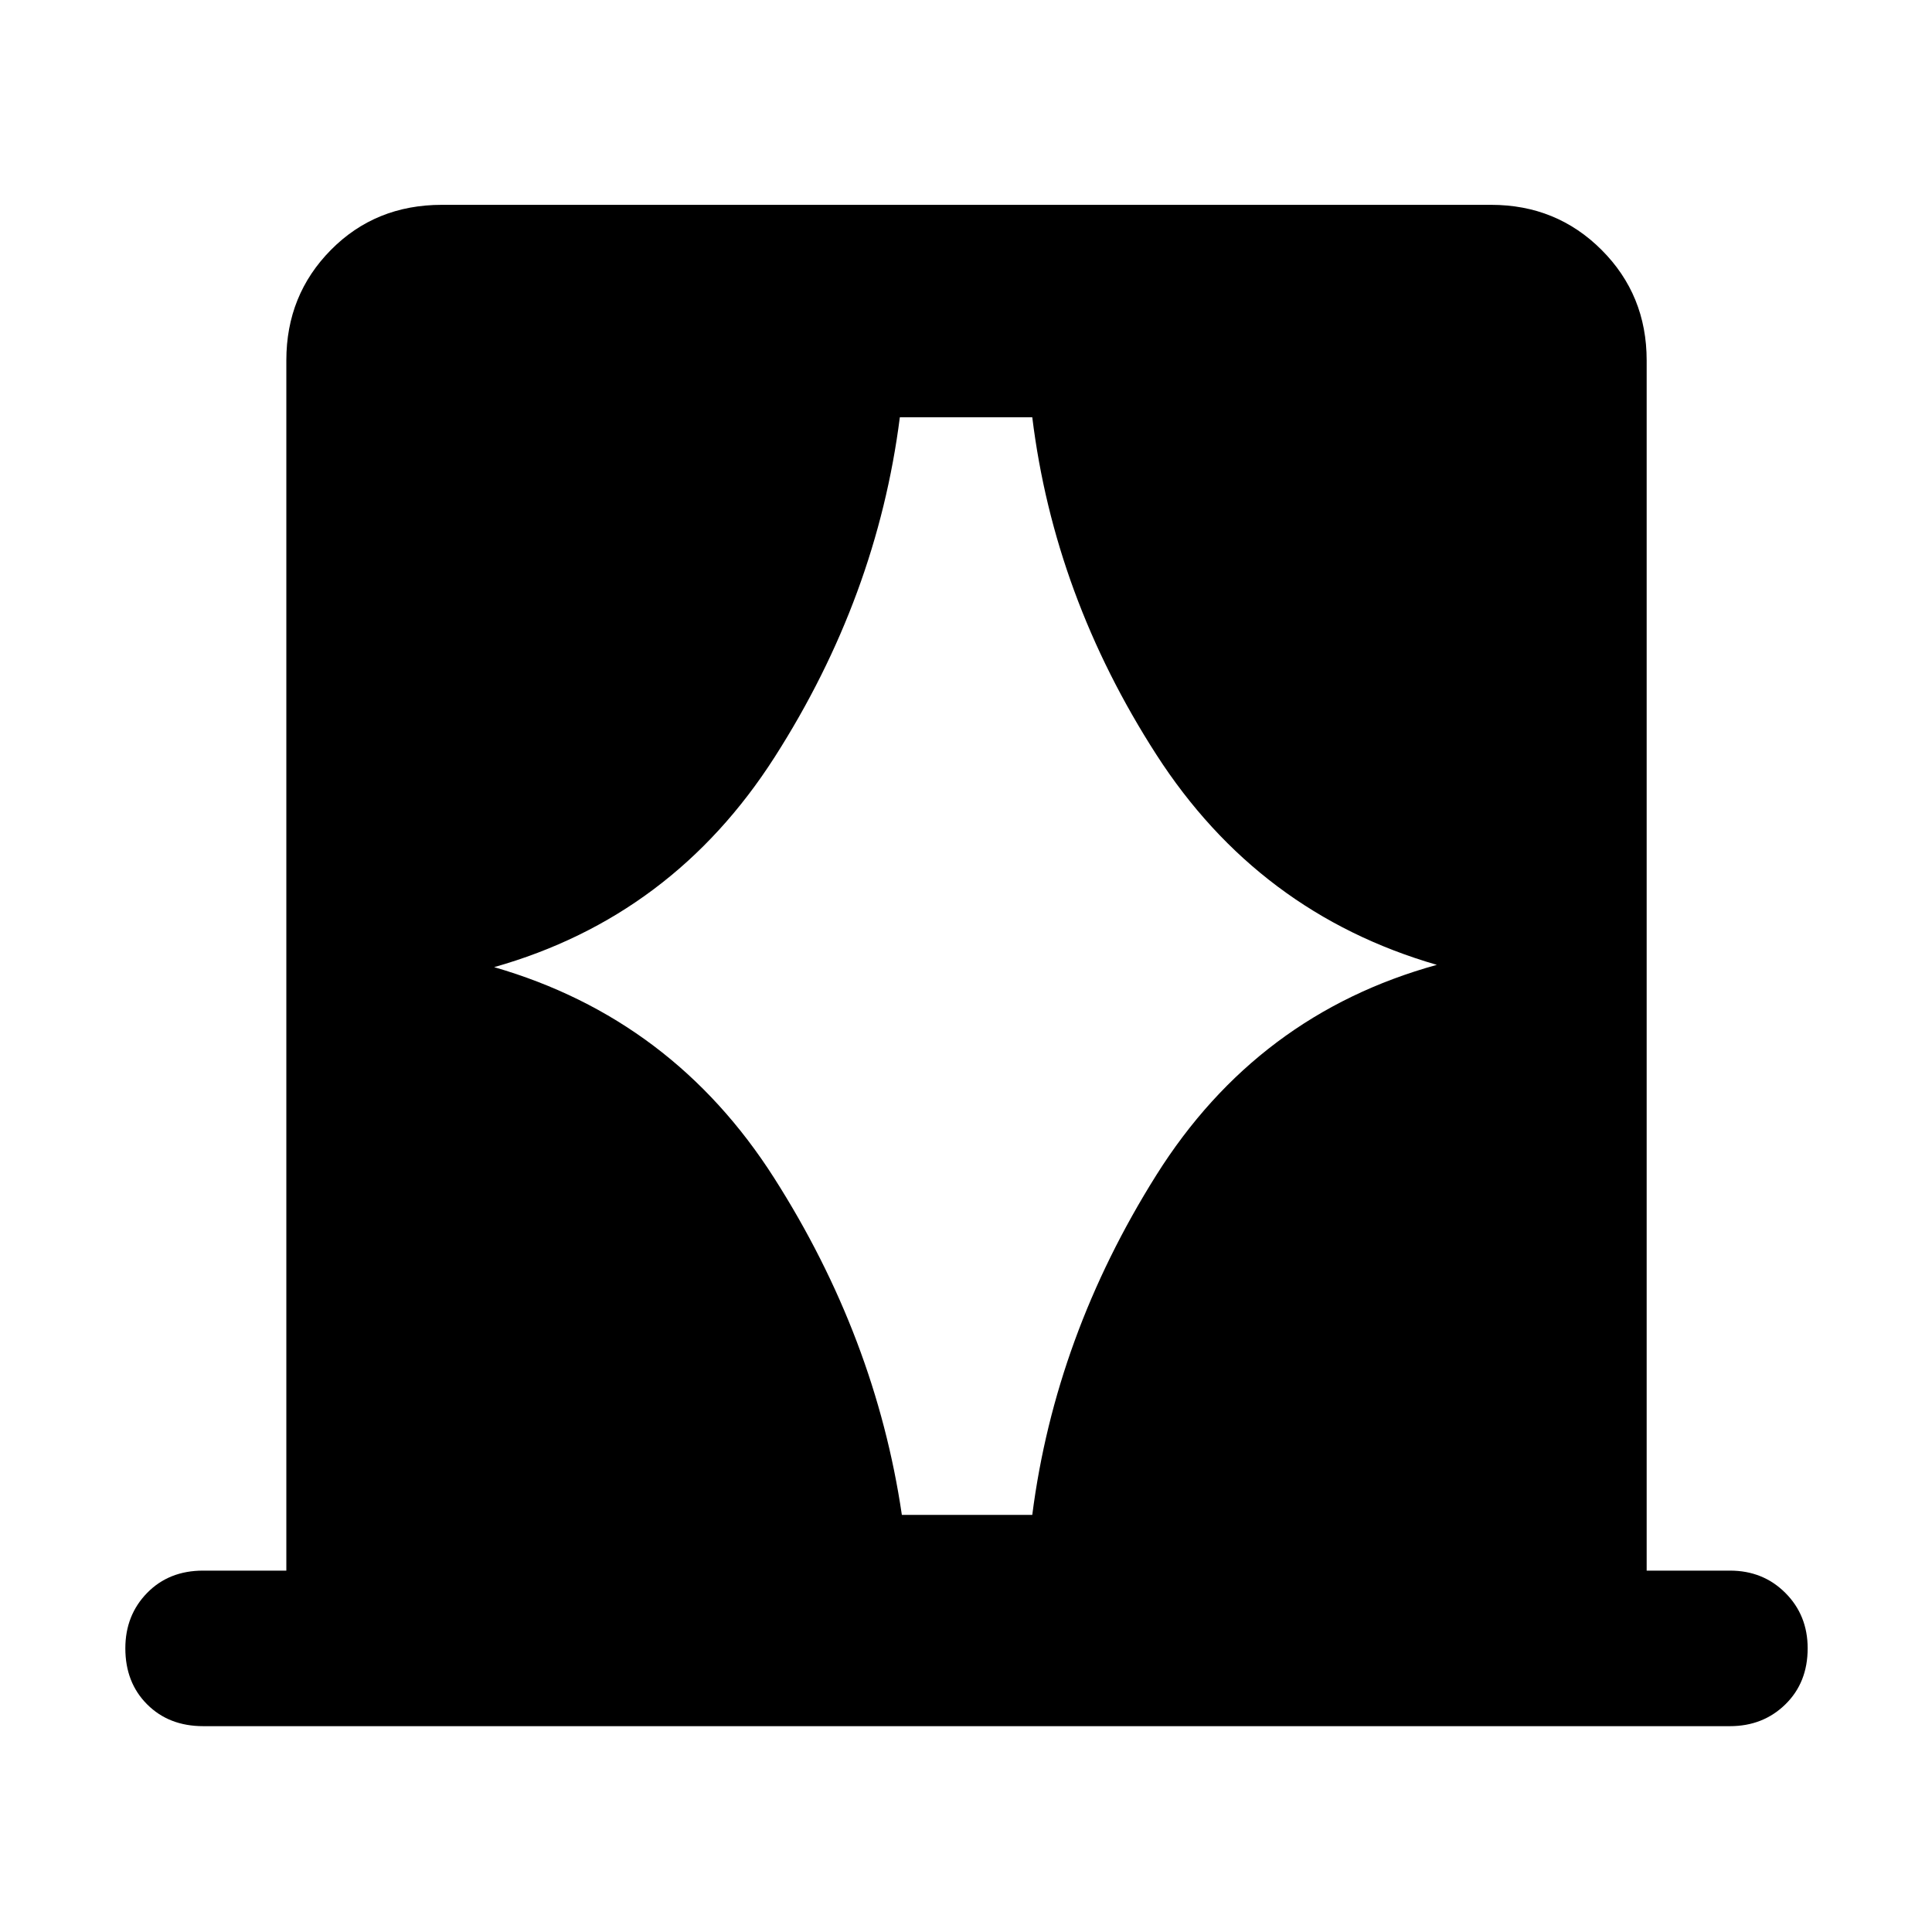 <svg xmlns="http://www.w3.org/2000/svg" height="48" viewBox="0 -960 960 960" width="48"><path d="M142.28-179.57v-601.36q0-32.48 22.15-54.89 22.16-22.4 55.14-22.4h521.36q32.48 0 54.89 22.4 22.4 22.41 22.4 54.89v601.36h41.39q16.46 0 27.53 11.08 11.08 11.08 11.08 27.53 0 17.03-11.08 27.85-11.07 10.83-27.53 10.83H100.96q-17.03 0-27.85-10.83-10.83-10.82-10.83-27.85 0-16.45 10.83-27.53 10.82-11.08 27.85-11.08h41.32Zm103.26-299.86q88.72 25.67 139.14 104.78 50.43 79.11 63.45 167.39h64.8q11.4-88.85 61.6-168.77 50.21-79.93 139.43-104.54-88.66-25.67-139.39-104.49-50.74-78.83-61.64-167.61h-65.8Q435.74-663.32 385-583.93q-50.74 79.39-139.46 104.5Z"/></svg>
